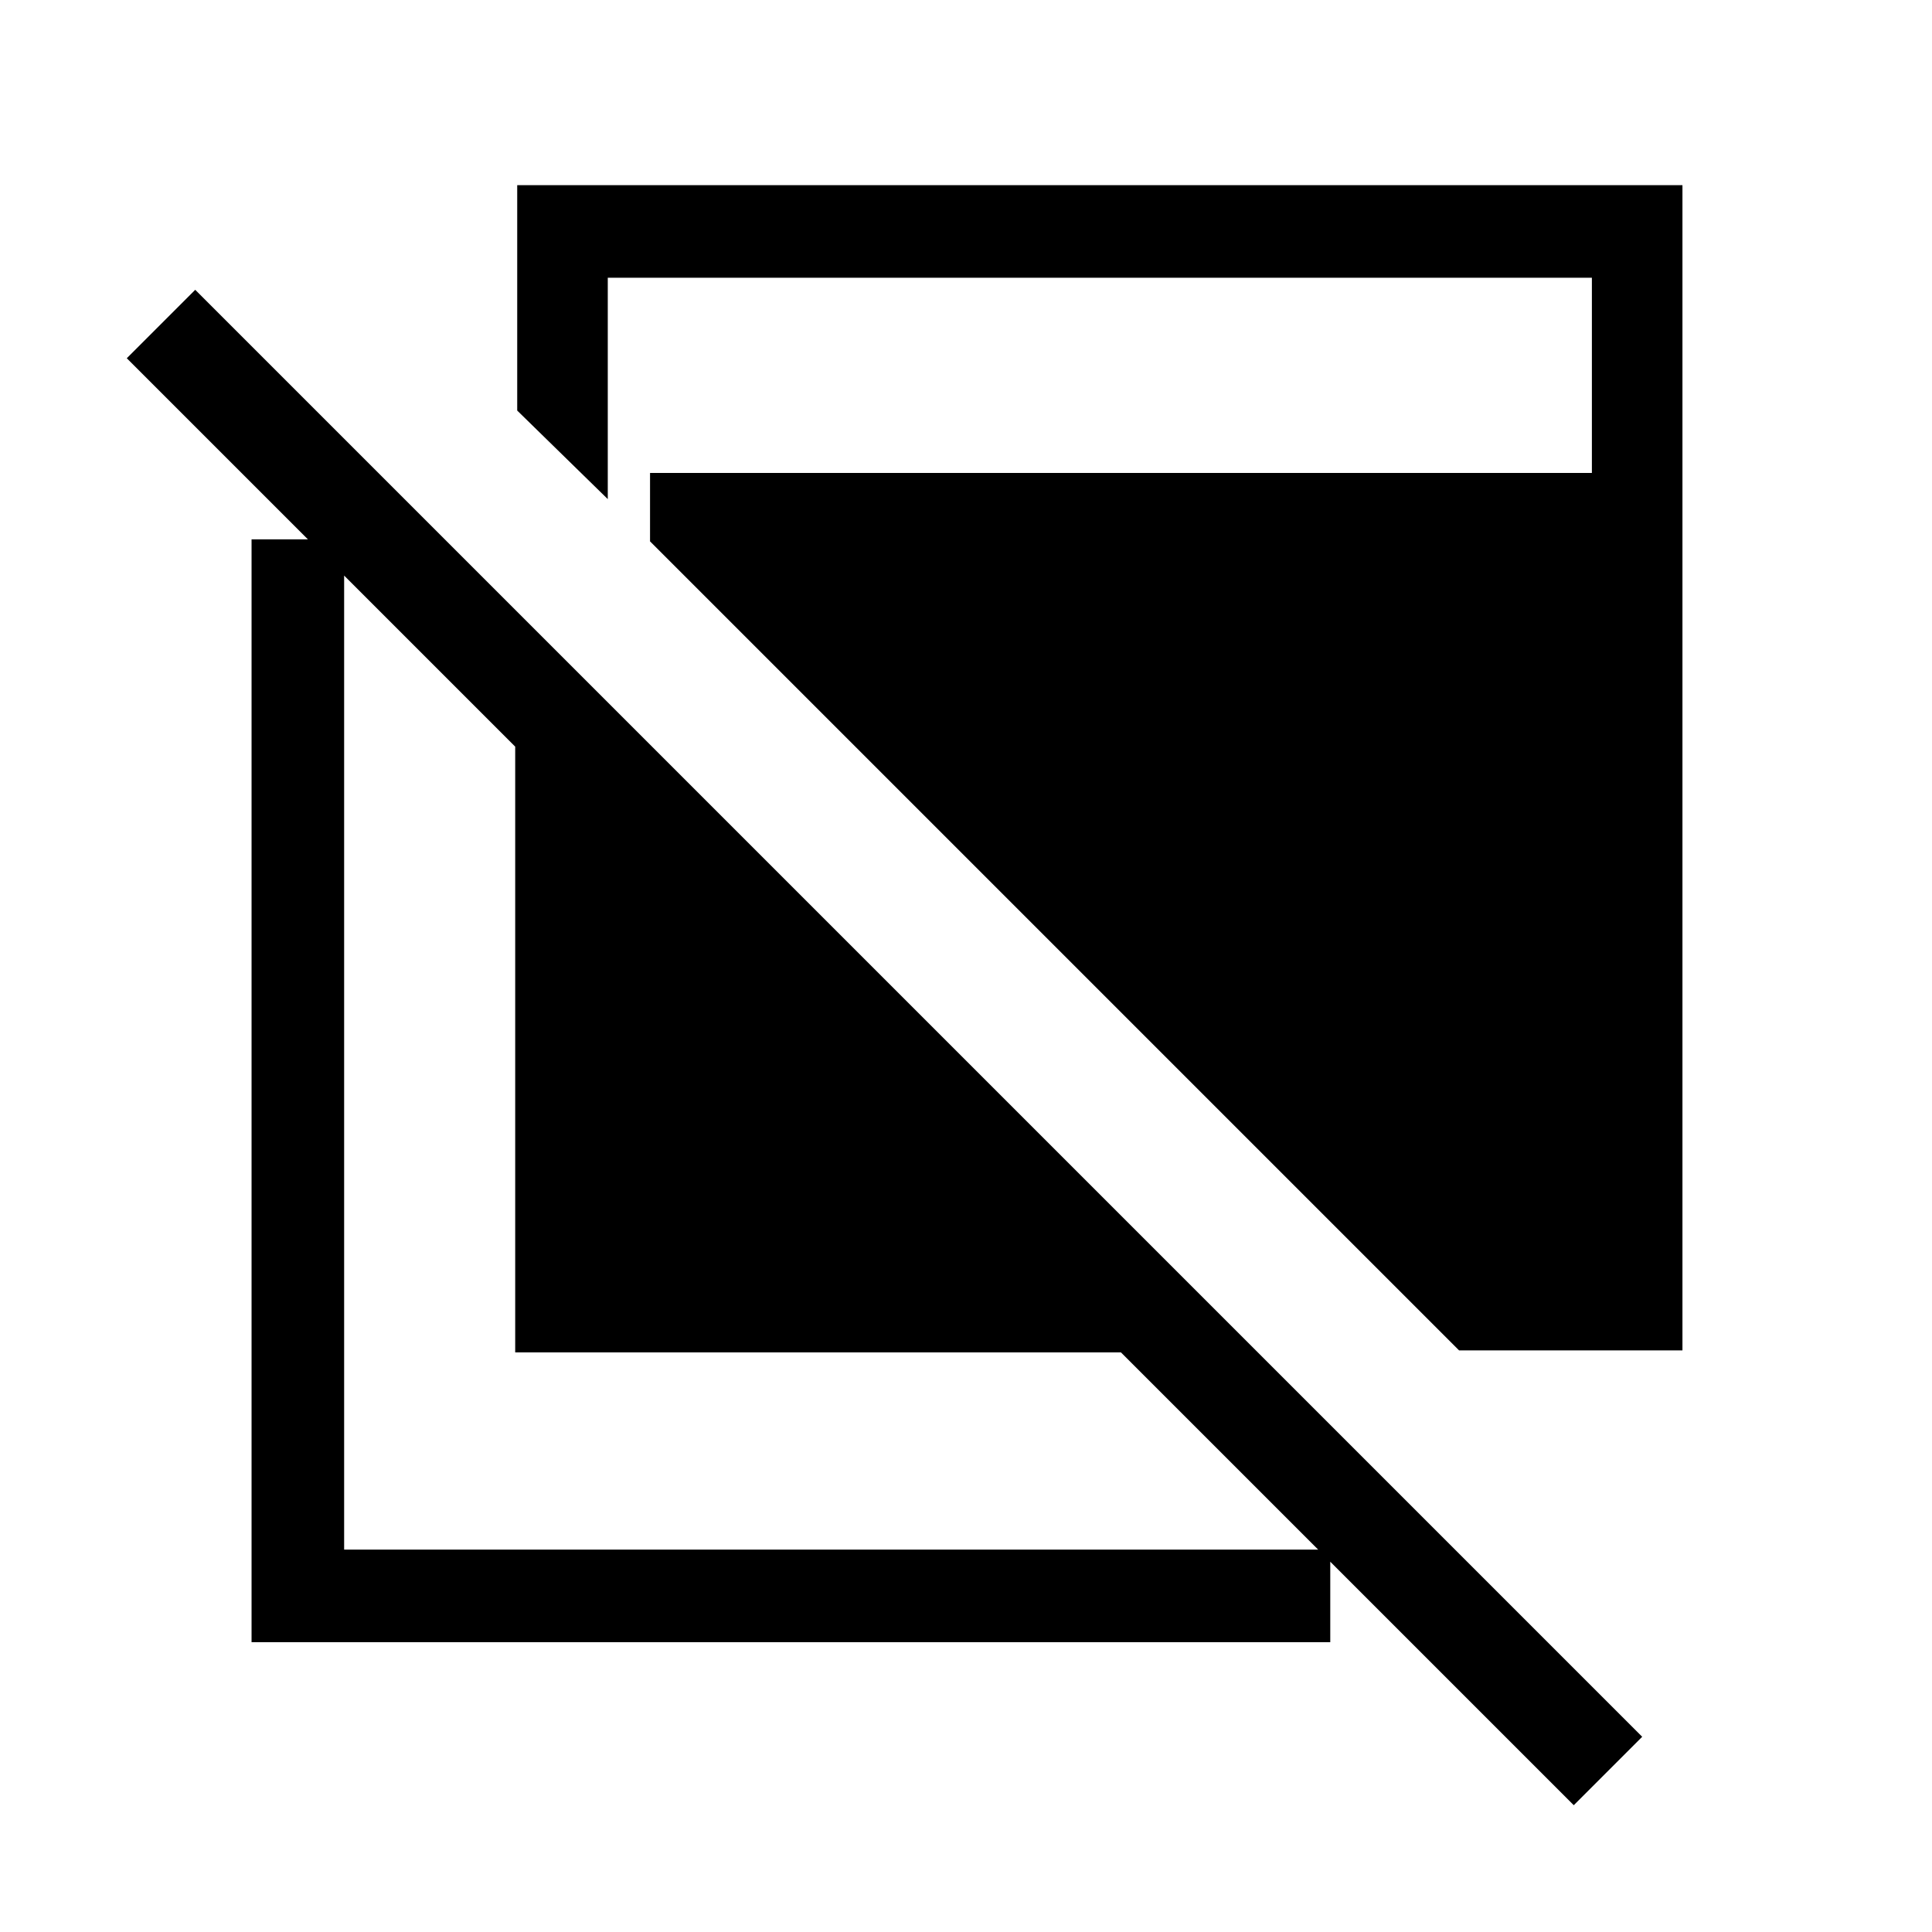 <svg xmlns="http://www.w3.org/2000/svg" height="20" viewBox="0 -960 960 960" width="20"><path d="M782-63 557-288H256v-301L63-782l34-34L816-97l-34 34Zm-657-81v-548h46v502h490v46H125Zm600-145L323-691v-34h468v-97H302v110l-45-44v-112h579v579H725Z"/></svg>